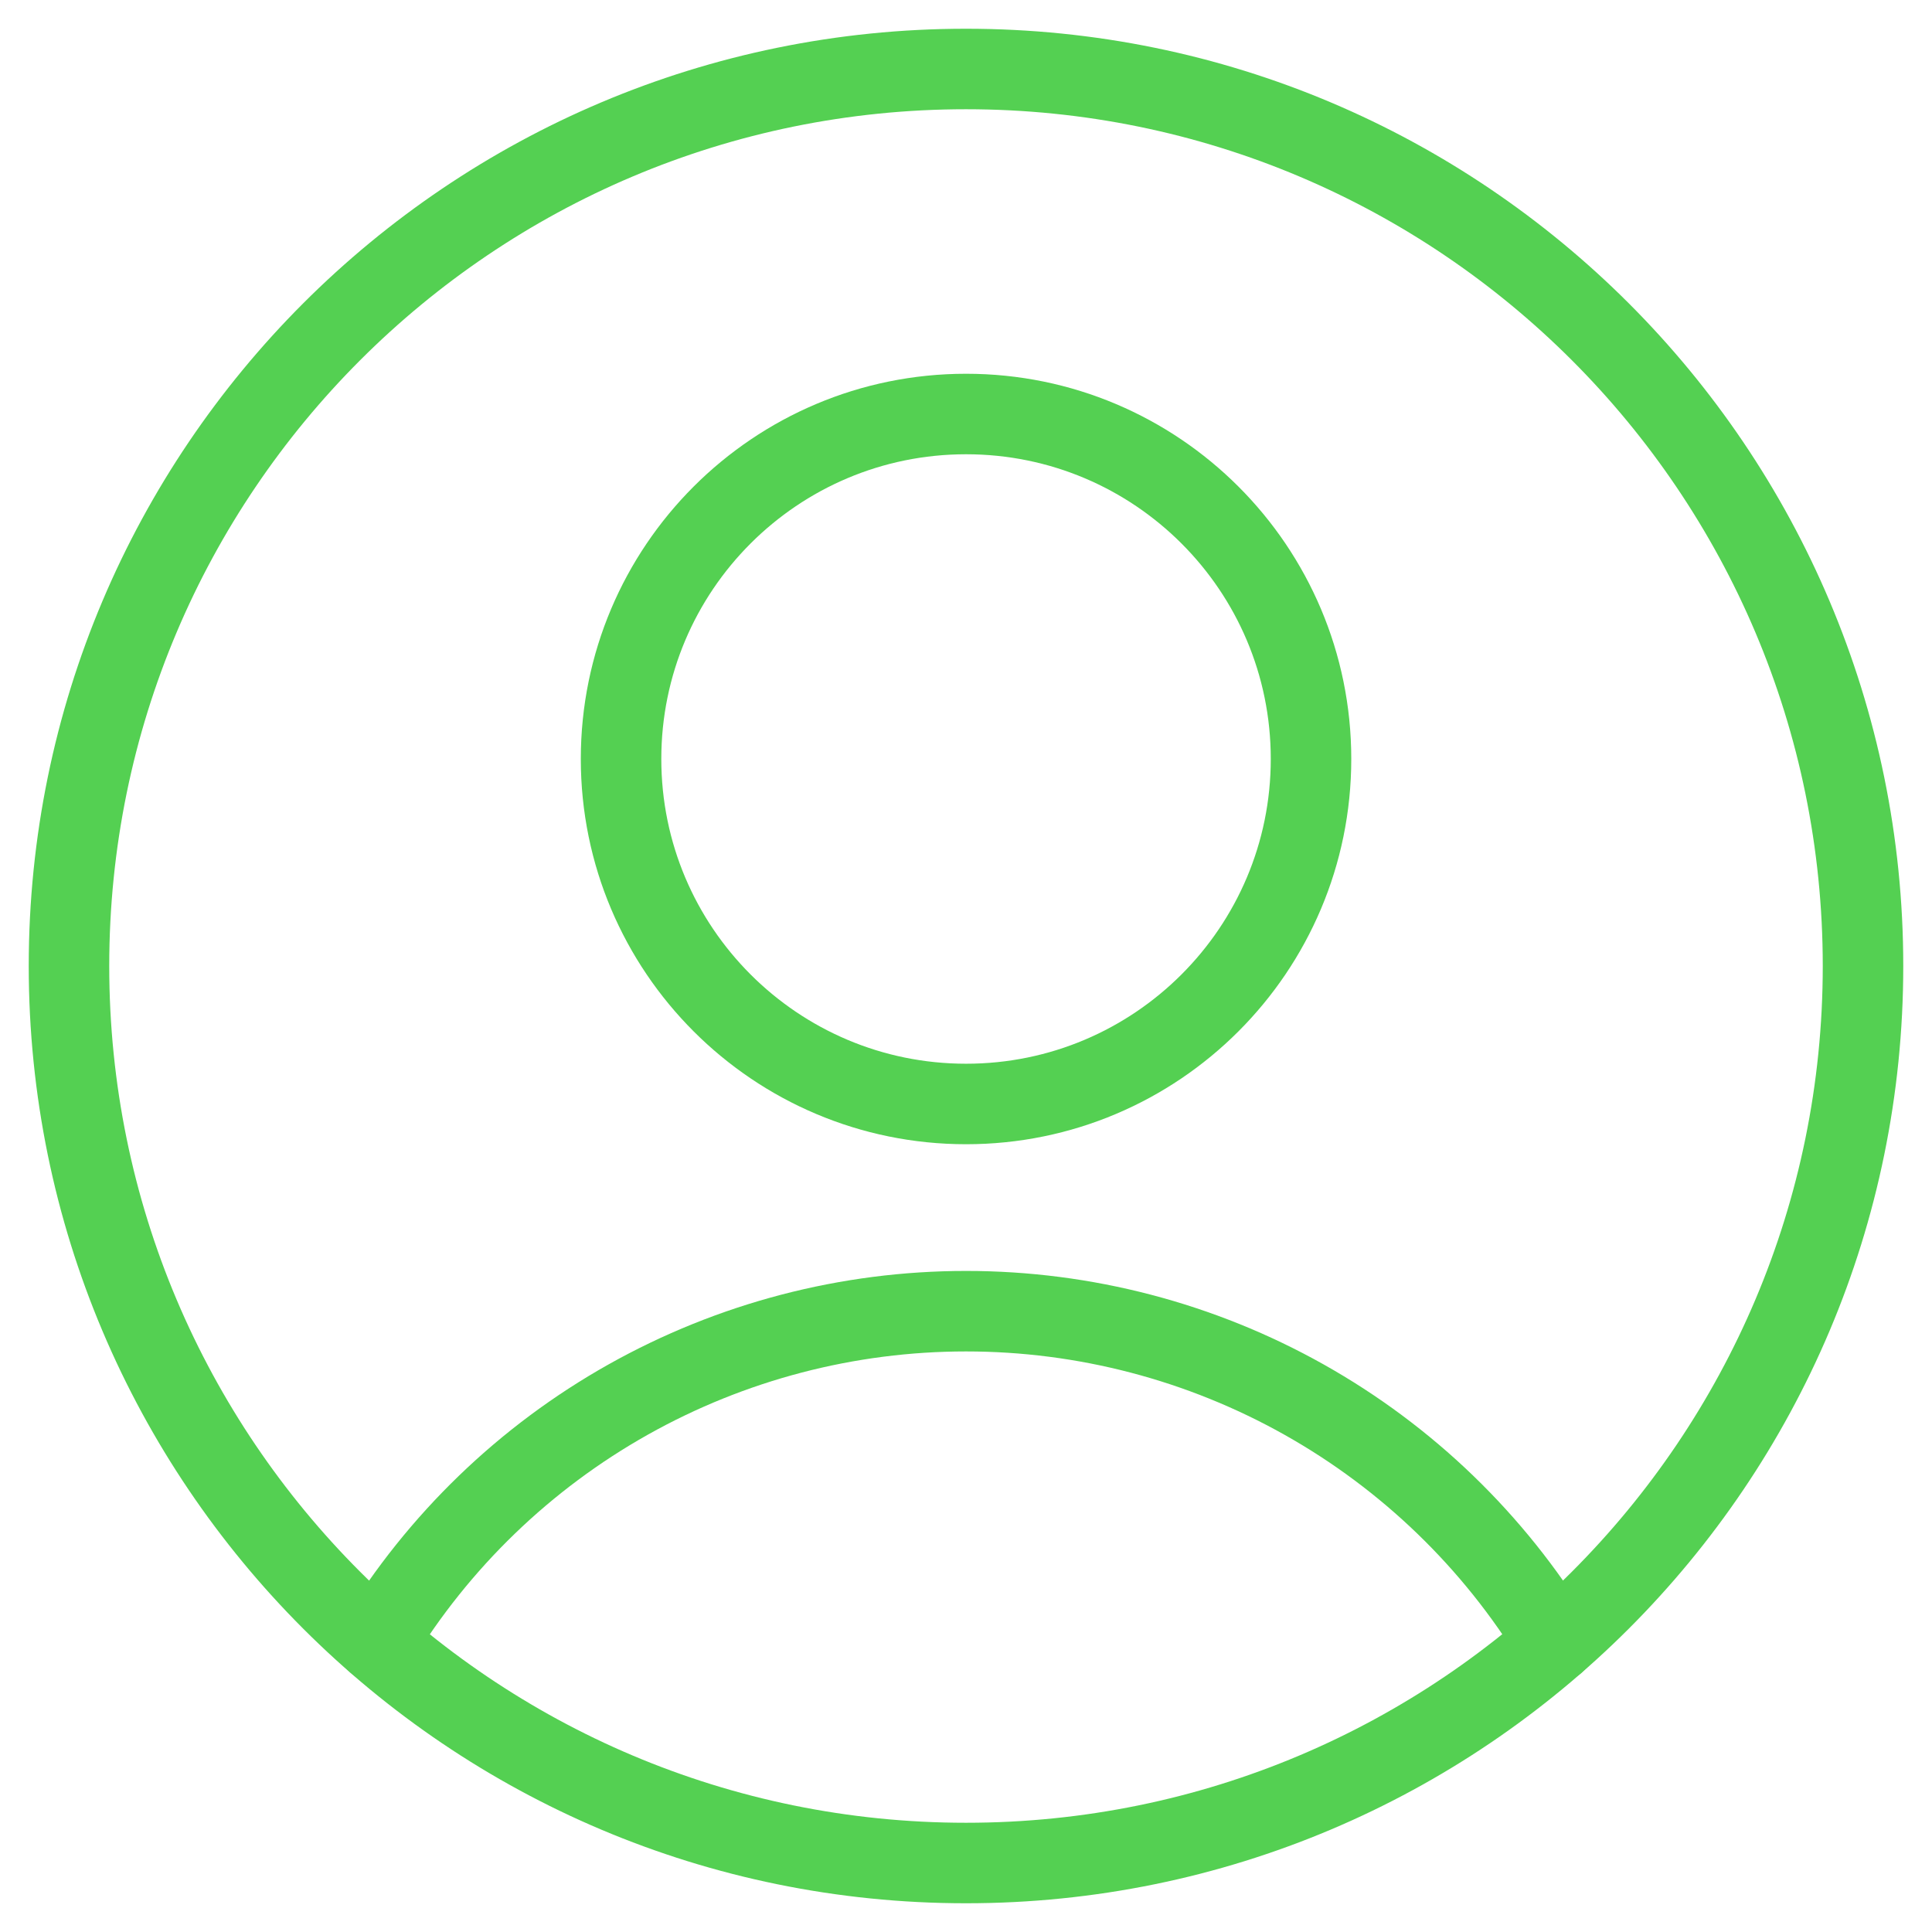 <svg width="24" height="24" viewBox="0 0 24 24" fill="none" xmlns="http://www.w3.org/2000/svg">
<path d="M12.001 13.714C14.367 13.714 16.286 11.795 16.286 9.428C16.286 7.061 14.367 5.143 12.001 5.143C9.634 5.143 7.715 7.061 7.715 9.428C7.715 11.795 9.634 13.714 12.001 13.714Z" stroke="#54D052" stroke-linecap="round" stroke-linejoin="round"/>
<path d="M4.681 20.4C5.446 19.144 6.521 18.106 7.803 17.386C9.085 16.666 10.53 16.288 12.001 16.288C13.471 16.288 14.917 16.666 16.199 17.386C17.481 18.106 18.556 19.144 19.321 20.4" stroke="#54D052" stroke-linecap="round" stroke-linejoin="round"/>
<path d="M12 23.143C18.154 23.143 23.143 18.154 23.143 12C23.143 5.846 18.154 0.857 12 0.857C5.846 0.857 0.857 5.846 0.857 12C0.857 18.154 5.846 23.143 12 23.143Z" stroke="#54D052" stroke-linecap="round" stroke-linejoin="round"/>
</svg>
